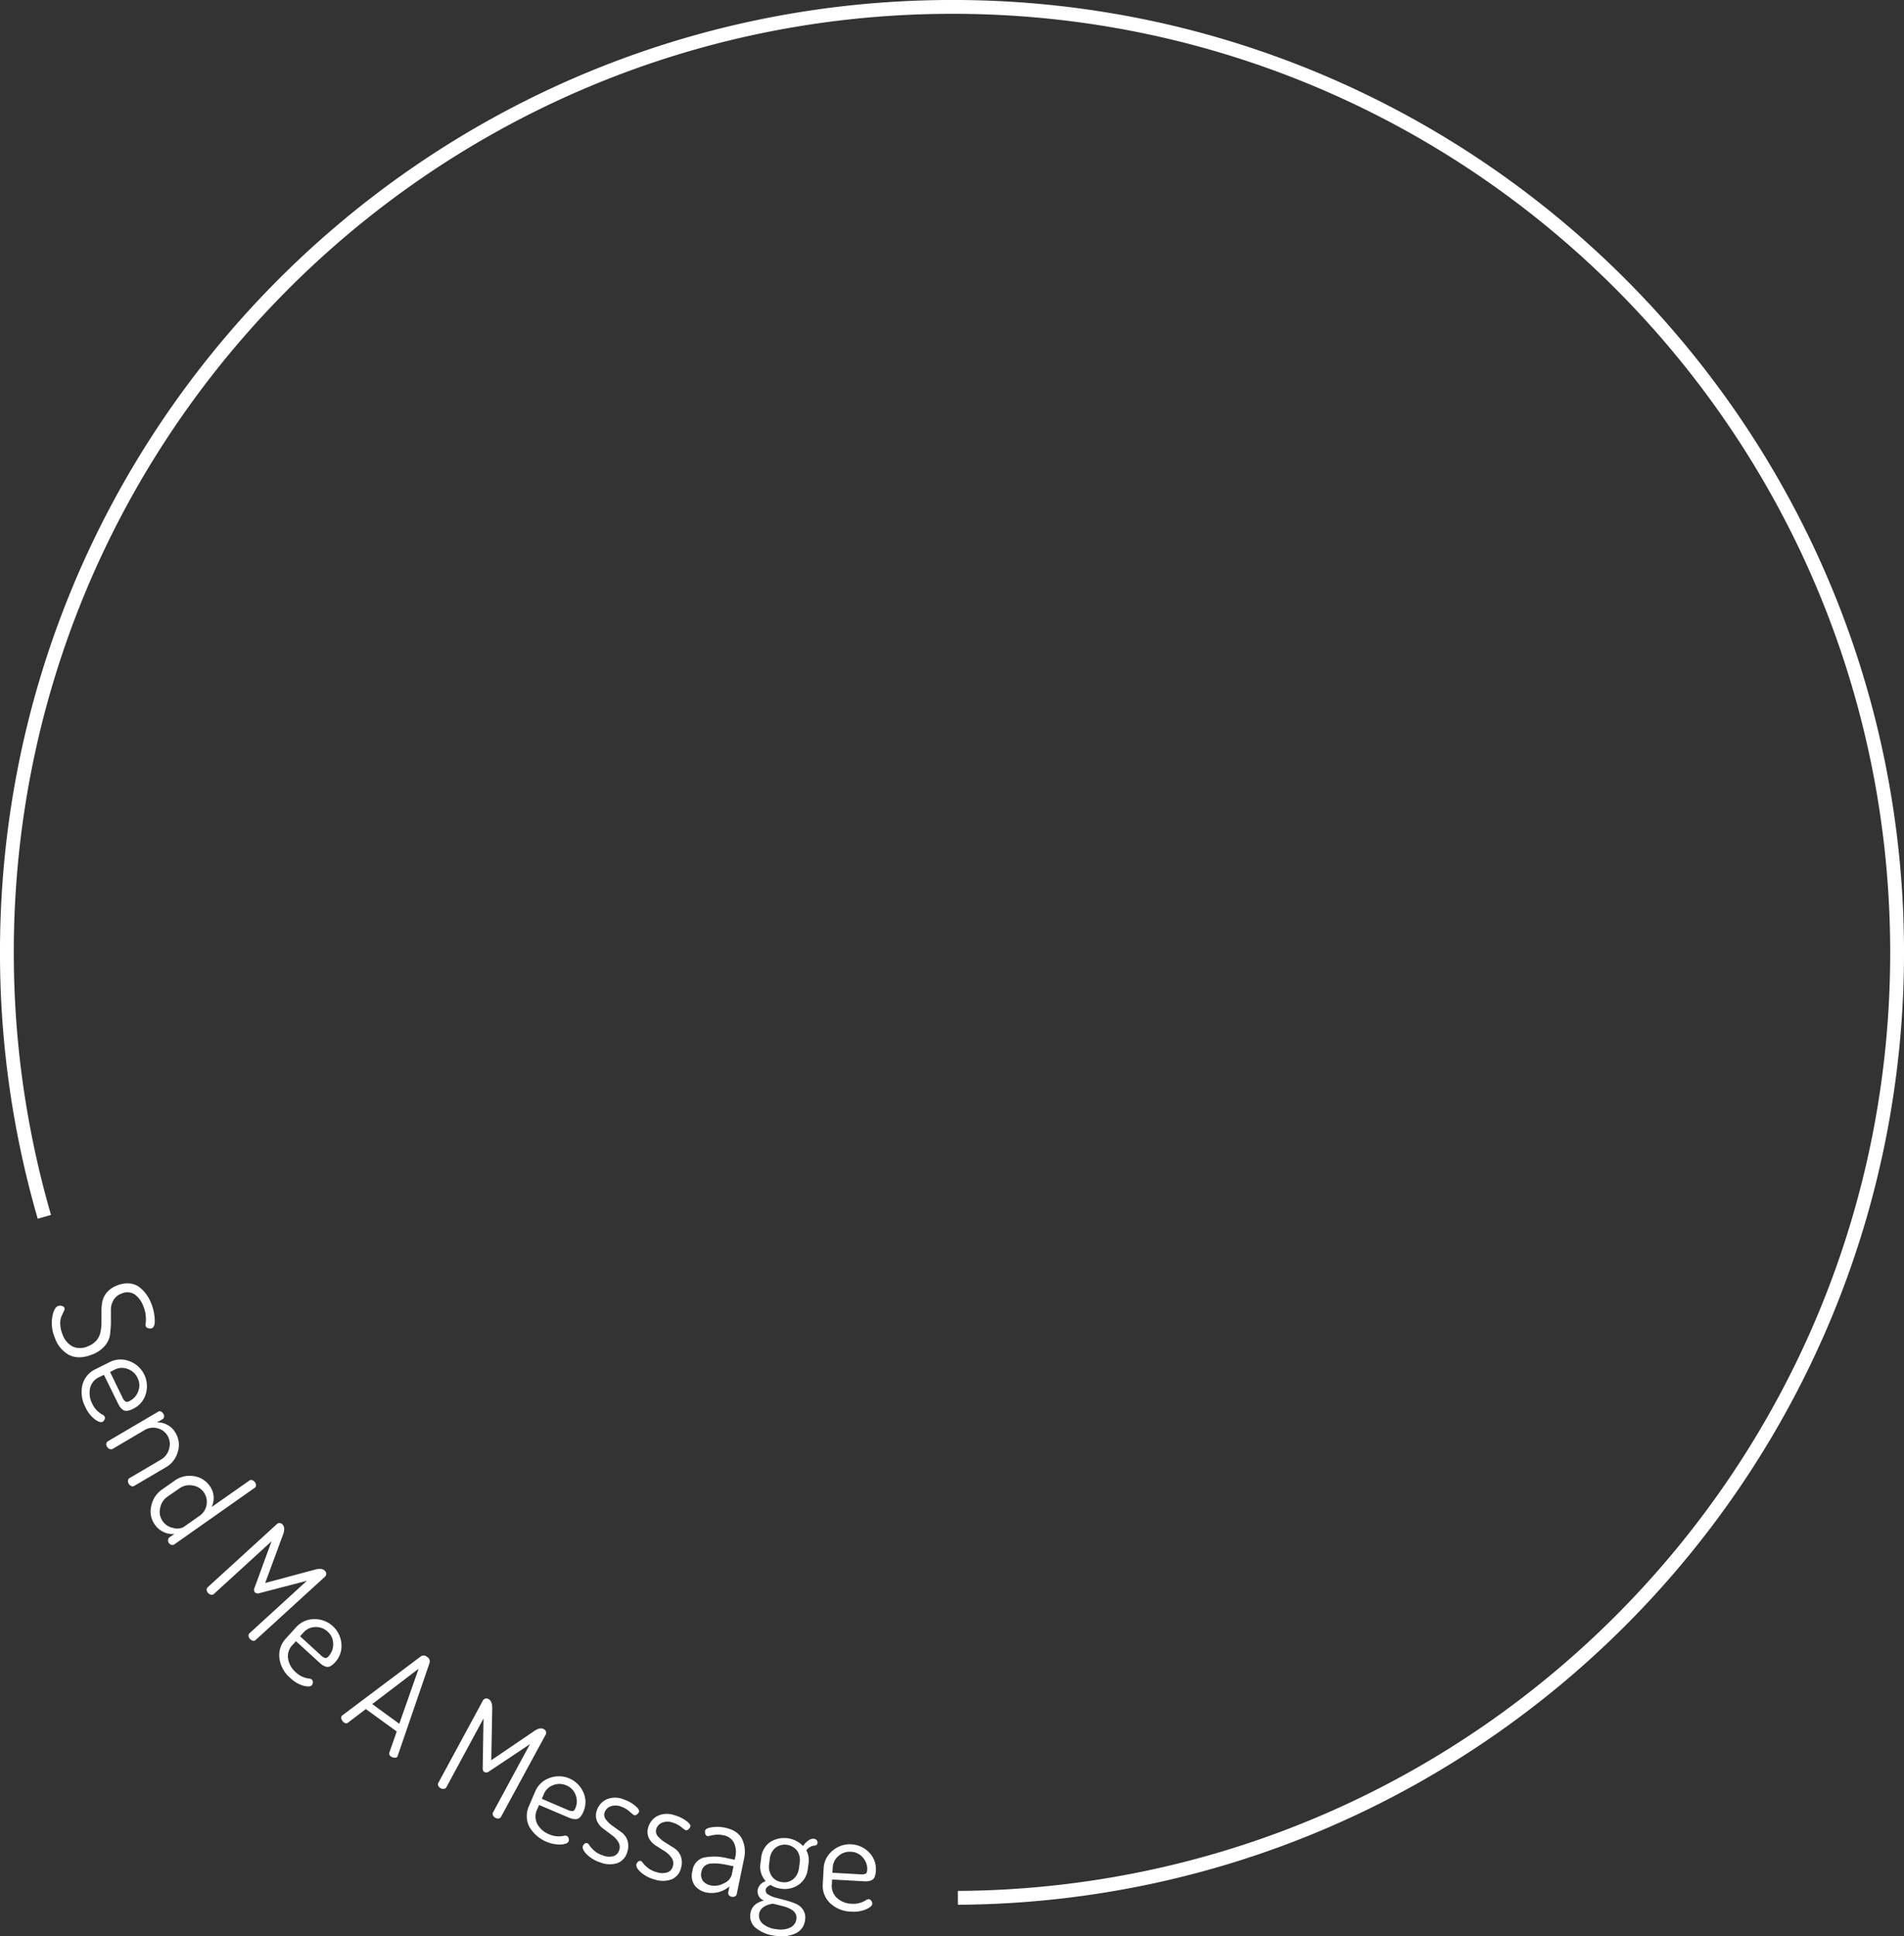 <svg xmlns="http://www.w3.org/2000/svg" viewBox="0 0 551 560.11"><rect x="0" y="0" width="551" height="560.11" fill="#333333" stroke="none"/><defs><style>.cls-1{fill:#fff;}.cls-2{fill:none;stroke:#fff;stroke-miterlimit:10;stroke-width:4px;}</style></defs><title>mailbtnlabel</title><g id="Layer_2" data-name="Layer 2"><g id="Layer_1-2" data-name="Layer 1"><path class="cls-1" d="M16.84,377.78a1.63,1.63,0,0,1,1.05,0,1.08,1.08,0,0,1,.77.58,1.32,1.32,0,0,1-.19.94l-.67,1.46a5.24,5.24,0,0,0-.37,2.19,8.39,8.39,0,0,0,.64,3A6.28,6.28,0,0,0,21,389.51a5.29,5.29,0,0,0,4.39-.05A6,6,0,0,0,28,387.65a5.33,5.33,0,0,0,1.11-2.48,14.13,14.13,0,0,0,.25-2.85v-3.09a13.28,13.28,0,0,1,.3-2.89A5.89,5.89,0,0,1,31,373.79a7.19,7.19,0,0,1,2.88-1.93,7.67,7.67,0,0,1,3.63-.59,5.49,5.49,0,0,1,2.89,1.12,10.5,10.5,0,0,1,2,2.11,12,12,0,0,1,1.38,2.58,14.56,14.56,0,0,1,1,4.51c.08,1.5-.19,2.38-.84,2.63a1.72,1.72,0,0,1-1,0,1,1,0,0,1-.76-.58,2.4,2.4,0,0,1,0-1,10.67,10.67,0,0,0,0-2,9.71,9.71,0,0,0-.67-2.72A7.52,7.52,0,0,0,39,374.45a4,4,0,0,0-3.91-.22,4.32,4.32,0,0,0-2.33,2,5.56,5.56,0,0,0-.66,2.9c0,1,0,2.19,0,3.43a35,35,0,0,1-.26,3.54,6.42,6.42,0,0,1-1.52,3.24,8.93,8.93,0,0,1-3.72,2.52c-2.55,1-4.73,1-6.56.13a8.9,8.9,0,0,1-4.16-5,10.68,10.68,0,0,1-.75-6C15.45,379.17,16,378.1,16.84,377.78Z"/><path class="cls-1" d="M27.78,396l4-2a7,7,0,0,1,5.64-.26,7.72,7.72,0,0,1,4.75,9.55,6.8,6.8,0,0,1-3.71,4.27,5,5,0,0,1-1.72.55,1.65,1.65,0,0,1-1.23-.33,4,4,0,0,1-.79-.8,8.68,8.68,0,0,1-.65-1.15l-4-8.13-1.33.65a4.66,4.66,0,0,0-2.66,3.18,6.59,6.59,0,0,0,.64,4.56,6.48,6.48,0,0,0,1.4,2,6.93,6.93,0,0,0,1.4,1.06,1.64,1.64,0,0,1,.74.59,1,1,0,0,1,0,.89,1.32,1.32,0,0,1-.59.67c-.5.24-1.27,0-2.31-.79A9.25,9.25,0,0,1,24.7,407a9.12,9.12,0,0,1-.82-6.5A7,7,0,0,1,27.78,396Zm4.08.9,3.5,7.19a3.38,3.38,0,0,0,.93,1.33,1.25,1.25,0,0,0,1.16-.12A5,5,0,0,0,40,402.46a4.71,4.71,0,0,0-.21-3.88A4.86,4.86,0,0,0,36.93,396a4.6,4.6,0,0,0-3.71.18Z"/><path class="cls-1" d="M31.23,416.92l14.59-8.58a.8.8,0,0,1,.78,0,1.55,1.55,0,0,1,.69.66,1.33,1.33,0,0,1,.18.87.86.86,0,0,1-.41.66l-1.61.94a5.67,5.67,0,0,1,2.94.69,5.88,5.88,0,0,1,2.43,2.37,6.7,6.7,0,0,1,.64,5.43,7.35,7.35,0,0,1-3.48,4.5l-9.17,5.39a.88.88,0,0,1-.86,0,1.51,1.51,0,0,1-.7-.65,1.41,1.41,0,0,1-.21-.9.9.9,0,0,1,.45-.73l9.15-5.38a5,5,0,0,0,2.28-3.05,4.73,4.73,0,0,0-.44-3.83,4.66,4.66,0,0,0-2.89-2.15,4.87,4.87,0,0,0-3.9.62l-9.15,5.38a.93.93,0,0,1-.82,0,1.42,1.42,0,0,1-.74-.63,1.36,1.36,0,0,1-.19-1A.93.93,0,0,1,31.23,416.92Z"/><path class="cls-1" d="M46.93,430.85l3.56-2.5A7.4,7.4,0,0,1,56,427a6.73,6.73,0,0,1,4.71,2.87,5.78,5.78,0,0,1,1.12,3.15,5.88,5.88,0,0,1-.6,2.94l11-7.72a.83.83,0,0,1,.79-.06,1.65,1.65,0,0,1,.78.62,1.43,1.43,0,0,1,.29.9.86.86,0,0,1-.36.67L50.43,446.77a1,1,0,0,1-.79.12,1.31,1.31,0,0,1-.77-.54,1.26,1.26,0,0,1-.23-.89,1,1,0,0,1,.38-.73l1.46-1a5.78,5.78,0,0,1-3.06-.52A6.2,6.2,0,0,1,44.78,441a6.51,6.51,0,0,1-1-5.38A7.56,7.56,0,0,1,46.93,430.85Zm1.5,2.12a5.09,5.09,0,0,0-2.08,3.27,4.59,4.59,0,0,0,.7,3.76,4.74,4.74,0,0,0,3.12,2,3.92,3.92,0,0,0,2.91-.23l4.55-3.2a4.83,4.83,0,0,0,2.16-3.3,4.75,4.75,0,0,0-.8-3.56,4.69,4.69,0,0,0-3.3-2,4.93,4.93,0,0,0-3.71.8Z"/><path class="cls-1" d="M60.11,459.15,80,441a1.15,1.15,0,0,1,1.84.11c.52.57.54,1.51.07,2.81l-5.17,14,14.45-3.88c1.34-.35,2.26-.24,2.79.33a1.15,1.15,0,0,1-.06,1.84L74,474.39a.87.87,0,0,1-.81.24,1.63,1.63,0,0,1-.84-.51,1.55,1.55,0,0,1-.42-.87.91.91,0,0,1,.29-.81l16.6-15.16L75.1,460.85a1.29,1.29,0,0,1-1.35-.23,1.24,1.24,0,0,1-.08-1.33l4.91-13.43L61.89,461.1a.87.87,0,0,1-.83.22,1.59,1.59,0,0,1-.82-.49,1.49,1.49,0,0,1-.43-.88A.93.93,0,0,1,60.11,459.15Z"/><path class="cls-1" d="M82.71,474l3-3.31a7,7,0,0,1,5.15-2.31,7.73,7.73,0,0,1,7.94,7.11A6.86,6.86,0,0,1,97,480.83a5,5,0,0,1-1.4,1.15,1.69,1.69,0,0,1-1.27.15,4.74,4.74,0,0,1-1-.45,9.61,9.61,0,0,1-1-.83l-6.68-6.1-1,1.09a4.69,4.69,0,0,0-1.29,3.94,6.58,6.58,0,0,0,2.28,4,6.38,6.38,0,0,0,2,1.31,6.83,6.83,0,0,0,1.7.46,1.62,1.62,0,0,1,.9.29,1,1,0,0,1,.29.83,1.33,1.33,0,0,1-.3.84c-.38.41-1.19.45-2.44.12a9.18,9.18,0,0,1-3.77-2.22,9,9,0,0,1-3.16-5.73A7,7,0,0,1,82.71,474Zm4.13-.67,5.91,5.4a3.19,3.19,0,0,0,1.36.88c.31.06.66-.12,1-.53a5,5,0,0,0,1.31-3.54A4.67,4.67,0,0,0,94.82,472a4.83,4.83,0,0,0-3.58-1.33,4.59,4.59,0,0,0-3.38,1.54Z"/><path class="cls-1" d="M98.87,496.42a.81.81,0,0,1,.2-.21l22.72-17.06a1.4,1.4,0,0,1,1.8.16,1.47,1.47,0,0,1,.74,1.68l-9.24,26.93a.23.23,0,0,0,0,.11.29.29,0,0,1-.06.1.9.9,0,0,1-.87.33,2,2,0,0,1-1.07-.38,1,1,0,0,1-.41-1.13l2.13-6.07-8.94-6.49-5.12,3.9a.93.93,0,0,1-1.25-.07,1.83,1.83,0,0,1-.65-.87A.94.94,0,0,1,98.87,496.42Zm8.85-3.47,7.83,5.69,5.59-15.91Z"/><path class="cls-1" d="M126.86,515.72l12.82-23.67a1.16,1.16,0,0,1,1.77-.5c.68.37,1,1.25,1,2.63l-.28,15,12.38-8.4c1.14-.78,2.06-1,2.74-.61a1.15,1.15,0,0,1,.55,1.75L145,525.55a.9.9,0,0,1-.7.49,1.66,1.66,0,0,1-1.63-.89.83.83,0,0,1,0-.85l10.7-19.77-11.82,7.88a1.26,1.26,0,0,1-1.35.22q-.53-.28-.51-1.23l.23-14.29L129.18,517a.89.89,0,0,1-.71.48,1.56,1.56,0,0,1-.94-.19,1.48,1.48,0,0,1-.7-.7A.91.91,0,0,1,126.86,515.72Z"/><path class="cls-1" d="M153.11,522.35l1.77-4.12a7,7,0,0,1,4.1-3.88,7.71,7.71,0,0,1,9.83,4.11,6.82,6.82,0,0,1,0,5.66,5.31,5.31,0,0,1-.95,1.55,1.71,1.71,0,0,1-1.15.55,4.15,4.15,0,0,1-1.11-.09,9,9,0,0,1-1.25-.45L156,522.13l-.58,1.36a4.66,4.66,0,0,0,.07,4.14,6.59,6.59,0,0,0,3.47,3,6.44,6.44,0,0,0,2.35.57,7.27,7.27,0,0,0,1.75-.12,1.51,1.51,0,0,1,.94,0,1,1,0,0,1,.56.69,1.41,1.41,0,0,1,0,.89c-.22.51-1,.82-2.27.92a10.37,10.37,0,0,1-9.16-5.23A7,7,0,0,1,153.11,522.35Zm3.69-2,7.35,3.15a3.41,3.41,0,0,0,1.57.39c.32,0,.58-.34.8-.85a4.92,4.92,0,0,0,.07-3.77,4.69,4.69,0,0,0-2.7-2.8,4.89,4.89,0,0,0-3.81-.08,4.64,4.64,0,0,0-2.69,2.57Z"/><path class="cls-1" d="M168.69,534a1.33,1.33,0,0,1,.52-.67.79.79,0,0,1,.74-.16,1.86,1.86,0,0,1,.68.72,8.38,8.38,0,0,0,1.31,1.45,6.76,6.76,0,0,0,2.38,1.33,4.9,4.9,0,0,0,3.21.27,2.48,2.48,0,0,0,1.61-1.59,2.82,2.82,0,0,0-.21-2.51,6.71,6.71,0,0,0-1.89-2L174.59,529a5.41,5.41,0,0,1-1.84-2.27,4.17,4.17,0,0,1,0-3.11,5.3,5.3,0,0,1,2.75-3.09,6.29,6.29,0,0,1,5,0,10.43,10.43,0,0,1,3.25,1.78q1.41,1.15,1.17,1.83a1.75,1.75,0,0,1-.59.73.94.94,0,0,1-.88.2,14,14,0,0,1-1.21-1,7,7,0,0,0-2.42-1.43,4.26,4.26,0,0,0-3.15-.1A2.86,2.86,0,0,0,175,524.2a2.21,2.21,0,0,0,.35,2.15,8.92,8.92,0,0,0,2,1.89l2.48,1.78a4.76,4.76,0,0,1,1.77,2.45,5.42,5.42,0,0,1-.16,3.51,4.61,4.61,0,0,1-2.85,3,7.34,7.34,0,0,1-4.93-.25,9.66,9.66,0,0,1-3.9-2.35Q168.36,534.91,168.69,534Z"/><path class="cls-1" d="M184.19,539.23a1.35,1.35,0,0,1,.49-.7.78.78,0,0,1,.72-.21c.18,0,.42.28.72.68a8.06,8.06,0,0,0,1.41,1.36,6.75,6.75,0,0,0,2.45,1.19,5,5,0,0,0,3.22.06,2.49,2.49,0,0,0,1.51-1.7,2.86,2.86,0,0,0-.36-2.49,7,7,0,0,0-2-1.91l-2.56-1.62a5.58,5.58,0,0,1-2-2.15,4.2,4.2,0,0,1-.2-3.11,5.31,5.31,0,0,1,2.55-3.25,6.35,6.35,0,0,1,5-.3,10.62,10.62,0,0,1,3.36,1.58c1,.71,1.41,1.29,1.28,1.75a1.55,1.55,0,0,1-.55.76.91.91,0,0,1-.86.26,11.71,11.71,0,0,1-1.27-.94,7.29,7.29,0,0,0-2.51-1.28,4.24,4.24,0,0,0-3.14.11,2.82,2.82,0,0,0-1.53,1.77,2.18,2.18,0,0,0,.48,2.12,8.8,8.8,0,0,0,2.09,1.76l2.58,1.62a4.81,4.81,0,0,1,1.93,2.34,5.42,5.42,0,0,1,.06,3.51,4.65,4.65,0,0,1-2.65,3.19,7.37,7.37,0,0,1-4.94.06,9.78,9.78,0,0,1-4.05-2.11C184.42,540.66,184,539.87,184.19,539.23Z"/><path class="cls-1" d="M200.4,541.17a4.45,4.45,0,0,1,3.21-3.8,15.36,15.36,0,0,1,7,.2l2,.41.2-.92a6.23,6.23,0,0,0-.38-3.91,4.13,4.13,0,0,0-3.17-2.27,7,7,0,0,0-3,0c-.93.19-1.42.28-1.47.28a.9.9,0,0,1-.66-.58,1.76,1.76,0,0,1-.08-1c.1-.49.76-.83,2-1a10.45,10.45,0,0,1,3.73.12c2.46.51,4.1,1.59,4.95,3.25a8.61,8.61,0,0,1,.58,5.77l-2.1,10.19a.94.94,0,0,1-.5.65,1.43,1.43,0,0,1-1,.11,1.25,1.25,0,0,1-.78-.47,1,1,0,0,1-.18-.79l.35-1.73a7.88,7.88,0,0,1-6.53,1.8,5.73,5.73,0,0,1-3.57-2.11A5,5,0,0,1,200.4,541.17Zm2.59.29a3.11,3.11,0,0,0,.44,2.64,3.69,3.69,0,0,0,2.3,1.31,5.54,5.54,0,0,0,3.79-.64,3.83,3.83,0,0,0,2.23-2.4l.52-2.51-1.65-.34a24.11,24.11,0,0,0-2.67-.43,12.65,12.65,0,0,0-2.22,0,3.21,3.21,0,0,0-1.82.69A2.91,2.91,0,0,0,203,541.46Z"/><path class="cls-1" d="M217.14,553.65q.39-3,3.94-3.88a2.8,2.8,0,0,1-1.83-3,3.23,3.23,0,0,1,2.36-2.58,6.2,6.2,0,0,1-1.52-5.29l.19-1.51a6.3,6.3,0,0,1,2.51-4.47,7.58,7.58,0,0,1,9.6,1.09,6.17,6.17,0,0,1,1.58-1.63,2.28,2.28,0,0,1,1.56-.47,1.2,1.2,0,0,1,.83.43,1,1,0,0,1,.22.76.81.81,0,0,1-.79.78,3.25,3.25,0,0,0-2.44,1.38,6.08,6.08,0,0,1,.62,3.88l-.2,1.51a6.32,6.32,0,0,1-2.56,4.48,6.92,6.92,0,0,1-5.2,1.22,7.25,7.25,0,0,1-3-1.06c-.88.34-1.36.79-1.43,1.37a1.37,1.37,0,0,0,.74,1.39,7.72,7.72,0,0,0,2.19.91l2.93.77a20.92,20.92,0,0,1,2.9,1,4.66,4.66,0,0,1,2.09,1.76,4.12,4.12,0,0,1,.55,2.89,4.79,4.79,0,0,1-2.69,3.88,9.83,9.83,0,0,1-5.82.73,10.74,10.74,0,0,1-5.63-2.19A4.41,4.41,0,0,1,217.14,553.65Zm2.53.09a3.06,3.06,0,0,0,1.14,2.81,7.23,7.23,0,0,0,3.9,1.52,6.7,6.7,0,0,0,4-.48,3.12,3.12,0,0,0,1.76-2.48,2.47,2.47,0,0,0-.21-1.44,3.06,3.06,0,0,0-.81-1,6,6,0,0,0-1.34-.74,8.88,8.88,0,0,0-1.5-.51L225,551l-1.33-.32C221.21,551.1,219.88,552.13,219.67,553.74Zm2.92-14.58a5,5,0,0,0,.73,3.55,4.09,4.09,0,0,0,3,1.74,4,4,0,0,0,3.29-.91,4.92,4.92,0,0,0,1.61-3.2l.2-1.52a4.74,4.74,0,0,0-.74-3.45,4.49,4.49,0,0,0-6.3-.83,4.76,4.76,0,0,0-1.6,3.14Z"/><path class="cls-1" d="M238.11,544.87l.25-4.48a7,7,0,0,1,2.53-5,7.72,7.72,0,0,1,10.65.5,6.82,6.82,0,0,1,1.92,5.32,5,5,0,0,1-.36,1.78,1.66,1.66,0,0,1-.89.91,4.44,4.44,0,0,1-1.08.3,8.16,8.16,0,0,1-1.32,0l-9-.51-.08,1.48a4.7,4.7,0,0,0,1.48,3.87,6.61,6.61,0,0,0,4.3,1.67,6.51,6.51,0,0,0,2.4-.27,7,7,0,0,0,1.6-.71,1.7,1.7,0,0,1,.88-.35,1,1,0,0,1,.75.46,1.37,1.37,0,0,1,.3.84c0,.56-.64,1.11-1.82,1.64a9.16,9.16,0,0,1-4.32.66,9,9,0,0,1-6.07-2.45A6.94,6.94,0,0,1,238.11,544.87Zm2.78-3.13,8,.45a3.32,3.32,0,0,0,1.61-.17c.28-.16.43-.51.46-1.07a4.92,4.92,0,0,0-1.22-3.57,4.7,4.7,0,0,0-3.49-1.71,4.84,4.84,0,0,0-3.61,1.23,4.59,4.59,0,0,0-1.65,3.33Z"/><path class="cls-2" d="M12.84,352A273.79,273.79,0,0,1,2,277.2C1.06,126.16,122.75,3,273.8,2S548.05,122.75,549,273.8,428.25,548.05,277.2,549"/></g></g></svg>
